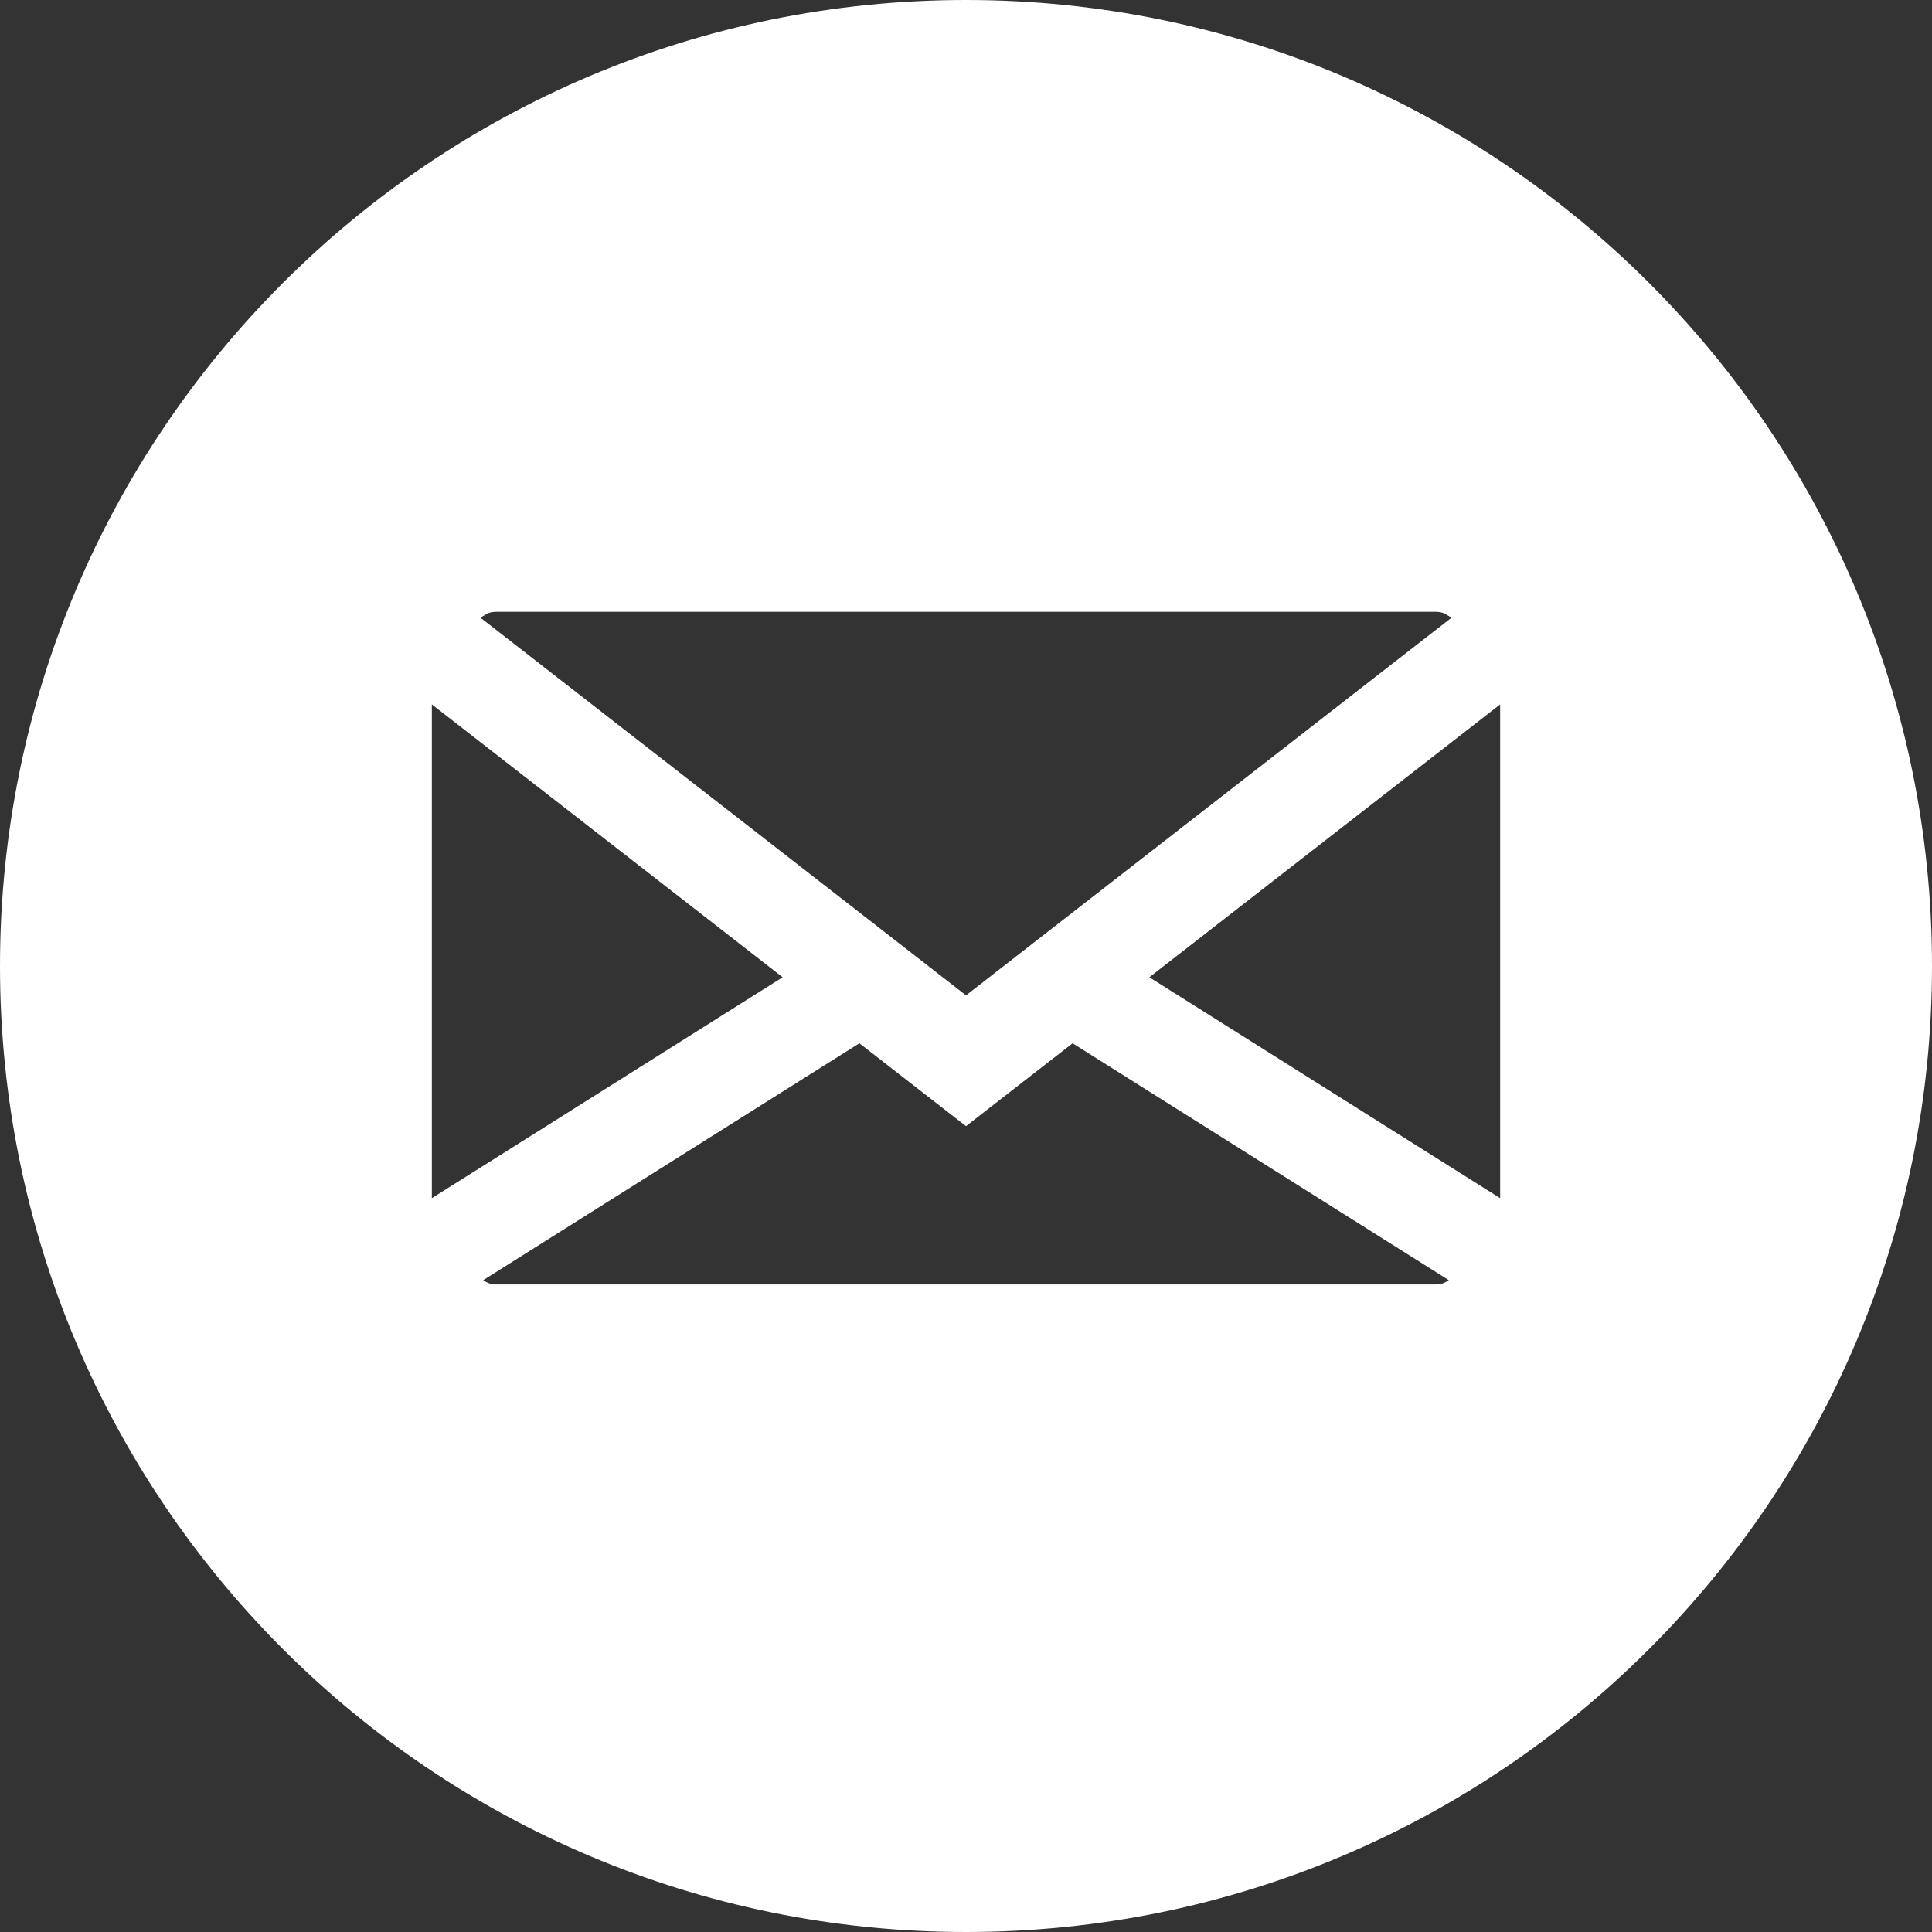 <?xml version="1.0" encoding="UTF-8" standalone="no"?>
<svg width="40px" height="40px" viewBox="0 0 40 40" version="1.1" xmlns="http://www.w3.org/2000/svg" xmlns:xlink="http://www.w3.org/1999/xlink" xmlns:sketch="http://www.bohemiancoding.com/sketch/ns">
    <rect x="0" y="0" width="40" height="40" fill="#333333" stroke="none"/>
    <!-- Generator: Sketch 3.2.2 (9983) - http://www.bohemiancoding.com/sketch -->
    <title>Email</title>
    <desc>Created with Sketch.</desc>
    <defs></defs>
    <g id="Page-1" stroke="none" stroke-width="1" fill="none" fill-rule="evenodd" sketch:type="MSPage">
        <g id="Profile-+-Hi,-I'm-Ben-Lenarts.-+-Group" sketch:type="MSLayerGroup" transform="translate(-180, -352)" fill="#FFFFFF">
            <g id="Group" transform="translate(0, 352)" sketch:type="MSShapeGroup">
                <path d="M200,40 C211.046,40 220,31.046 220,20 C220,8.954 211.046,0 200,0 C188.954,0 180,8.954 180,20 C180,31.046 188.954,40 200,40 Z M203.796,20.233 L211.059,14.584 L211.059,24.807 L203.796,20.233 Z M190.268,26.593 C190.211,26.593 190.158,26.581 190.109,26.564 C190.094,26.558 190.079,26.548 190.064,26.541 C190.043,26.53 190.025,26.518 190.005,26.504 L197.793,21.6 L200,23.316 L202.207,21.6 L209.995,26.504 C209.975,26.518 209.957,26.53 209.935,26.541 C209.921,26.548 209.906,26.558 209.891,26.564 C209.842,26.581 209.789,26.593 209.732,26.593 L190.268,26.593 Z M188.941,14.584 L196.204,20.233 L188.941,24.807 L188.941,14.584 Z M209.732,12.667 C209.794,12.667 209.852,12.678 209.905,12.7 C209.925,12.707 209.938,12.721 209.956,12.731 C209.988,12.749 210.02,12.765 210.046,12.789 C210.047,12.79 210.048,12.791 210.048,12.792 L200,20.608 L189.952,12.792 C189.952,12.791 189.953,12.79 189.953,12.789 C189.98,12.765 190.012,12.749 190.044,12.731 C190.062,12.721 190.075,12.707 190.095,12.7 C190.148,12.678 190.206,12.667 190.268,12.667 L209.732,12.667 Z" id="Email"></path>
            </g>
        </g>
    </g>
</svg>